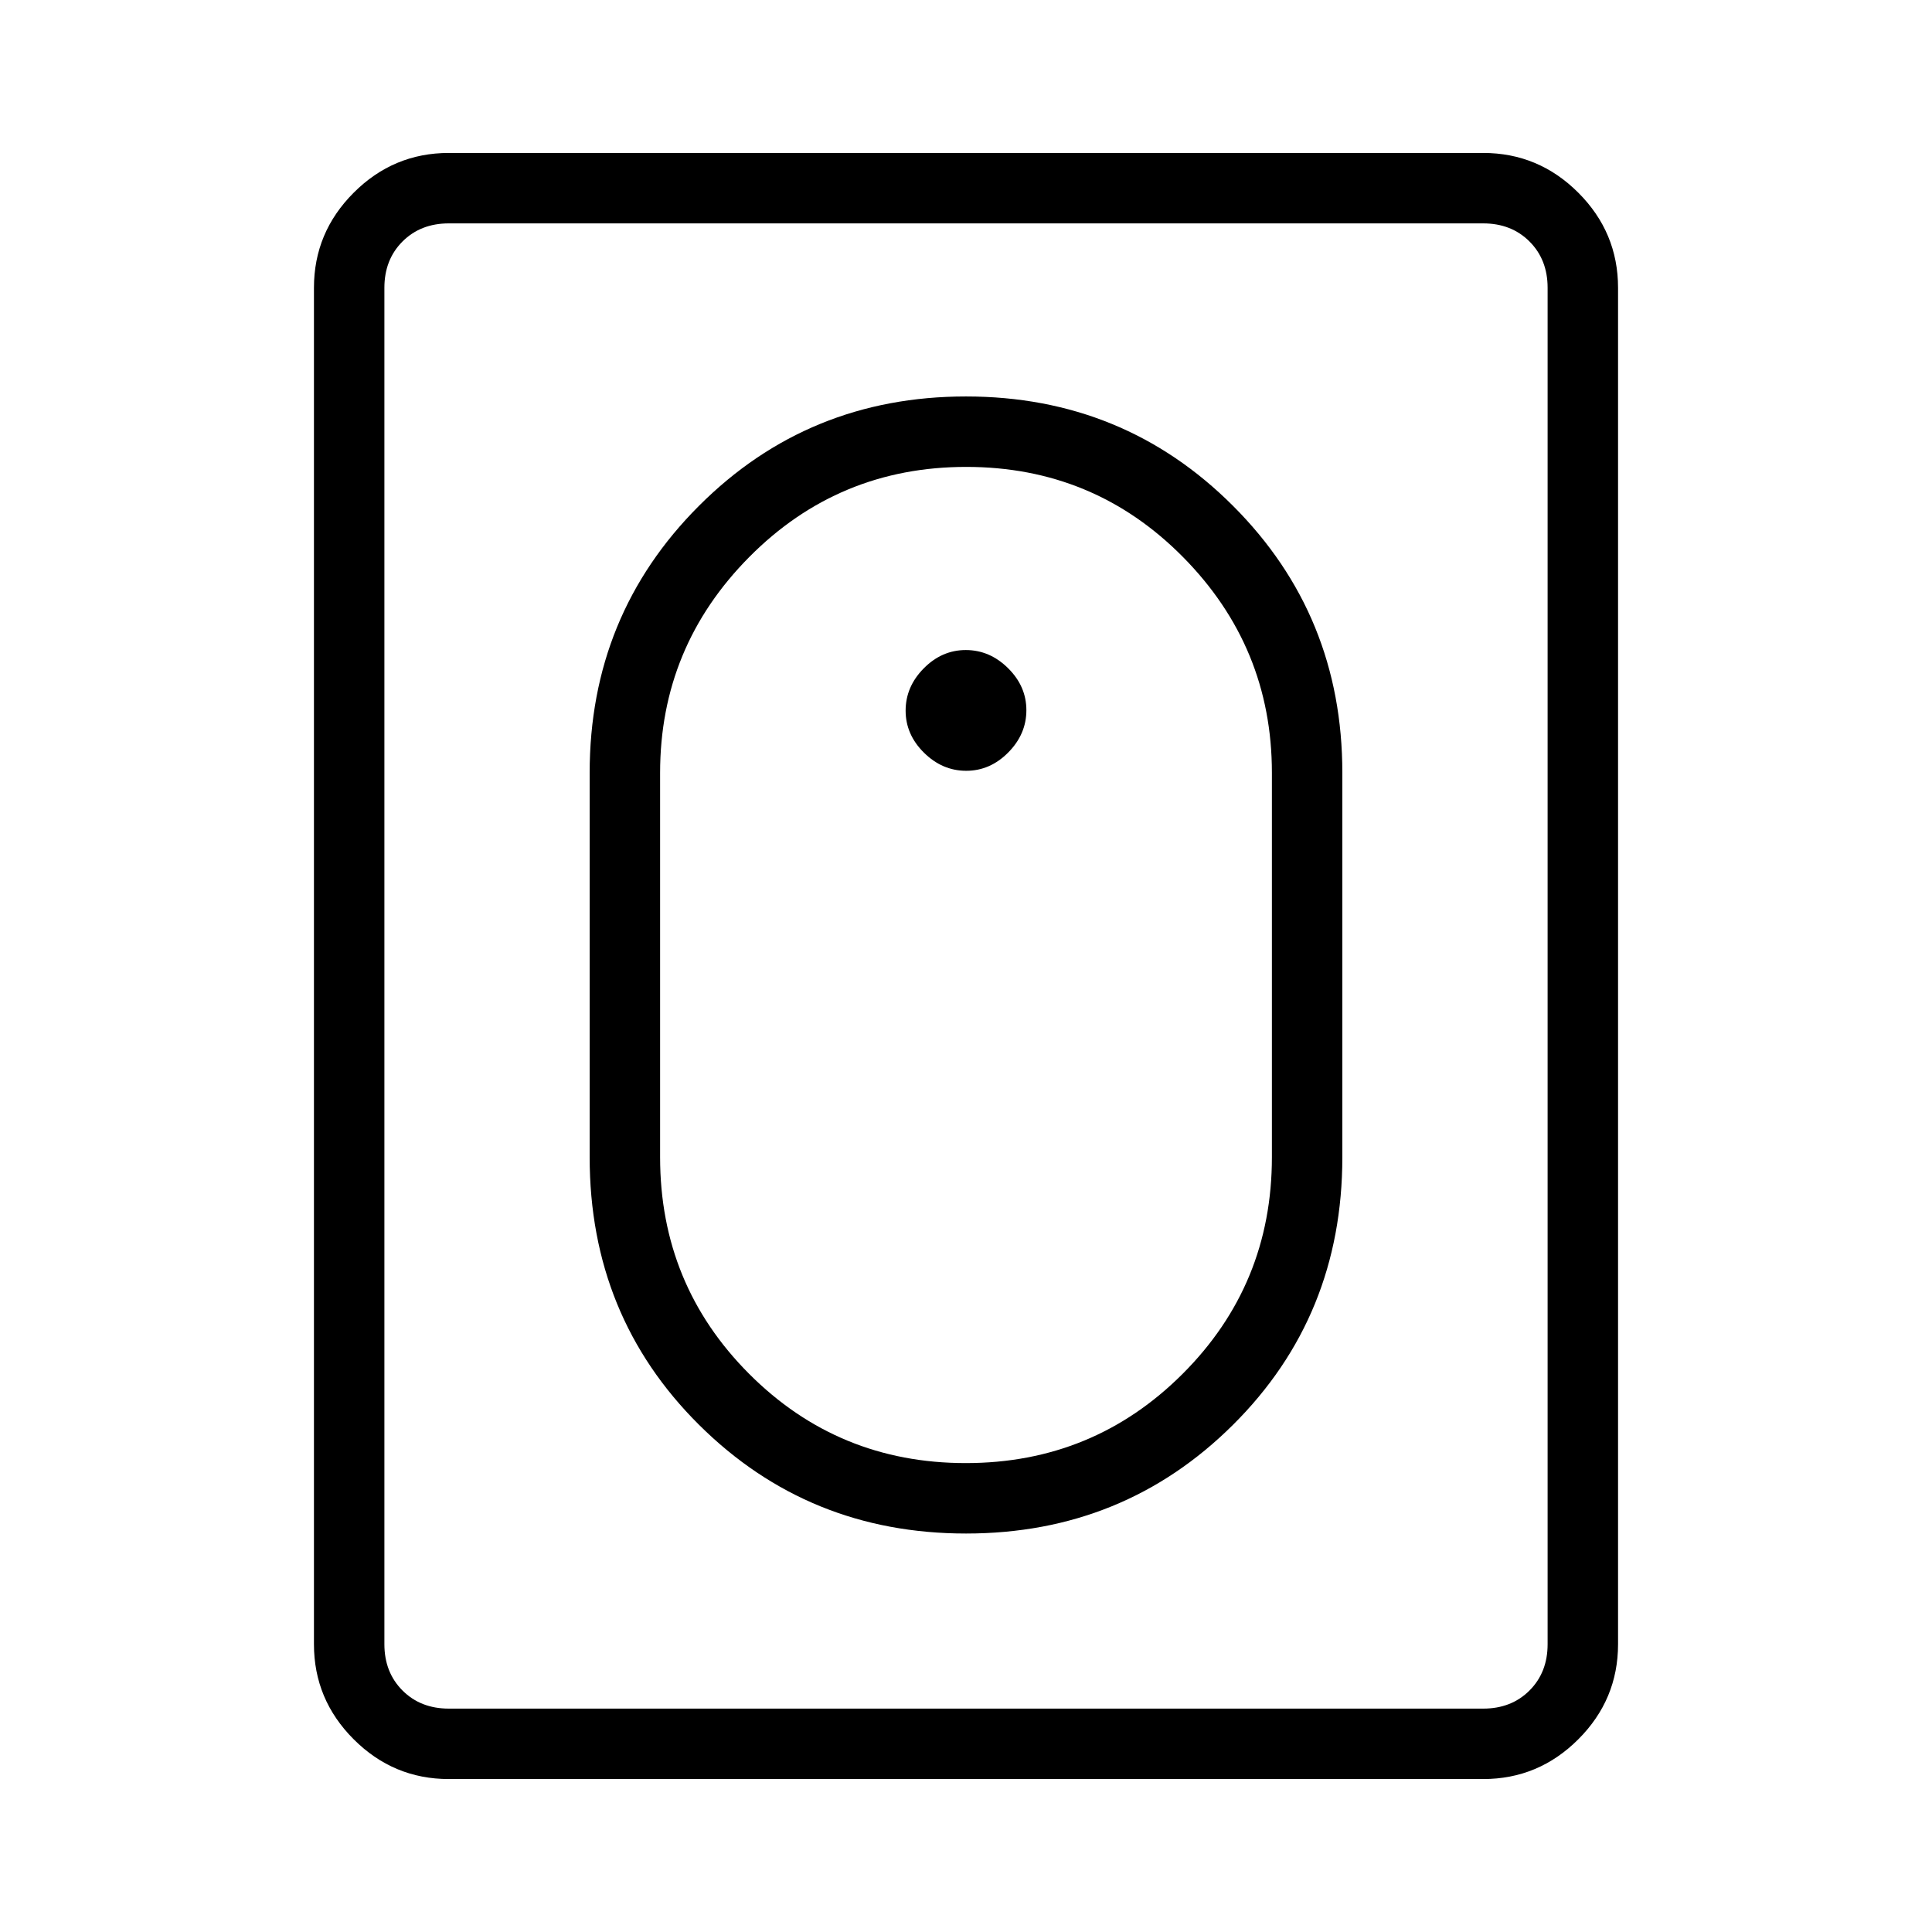 <svg xmlns="http://www.w3.org/2000/svg" height="48" viewBox="0 -960 960 960" width="48"><path d="M480.02-198q78.34 0 132.66-54.02Q667-306.04 667-385v-191q0-78.33-54.34-132.66Q558.31-763 479.98-763q-78.34 0-132.66 54.34Q293-654.33 293-576v191q0 78.96 54.34 132.98Q401.69-198 480.02-198Zm-.14-35q-63.38 0-107.63-44.33Q328-321.67 328-385v-191q0-62.58 44.37-107.29Q416.74-728 480.12-728t107.63 44.71Q632-638.58 632-576v191q0 63.33-44.37 107.67Q543.26-233 479.88-233Zm.23-344q11.89 0 20.89-9.11 9-9.1 9-21 0-11.89-9.11-20.89-9.1-9-21-9-11.89 0-20.89 9.11-9 9.1-9 21 0 11.89 9.11 20.89 9.1 9 21 9ZM223-76q-27.5 0-47.25-19.75T156-143v-674q0-27.5 19.75-47.25T223-884h514q27.5 0 47.25 19.75T804-817v674q0 27.5-19.75 47.25T737-76H223Zm0-35h514q14 0 23-9t9-23v-674q0-14-9-23t-23-9H223q-14 0-23 9t-9 23v674q0 14 9 23t23 9Zm-32 0v-738 738Z"/></svg>